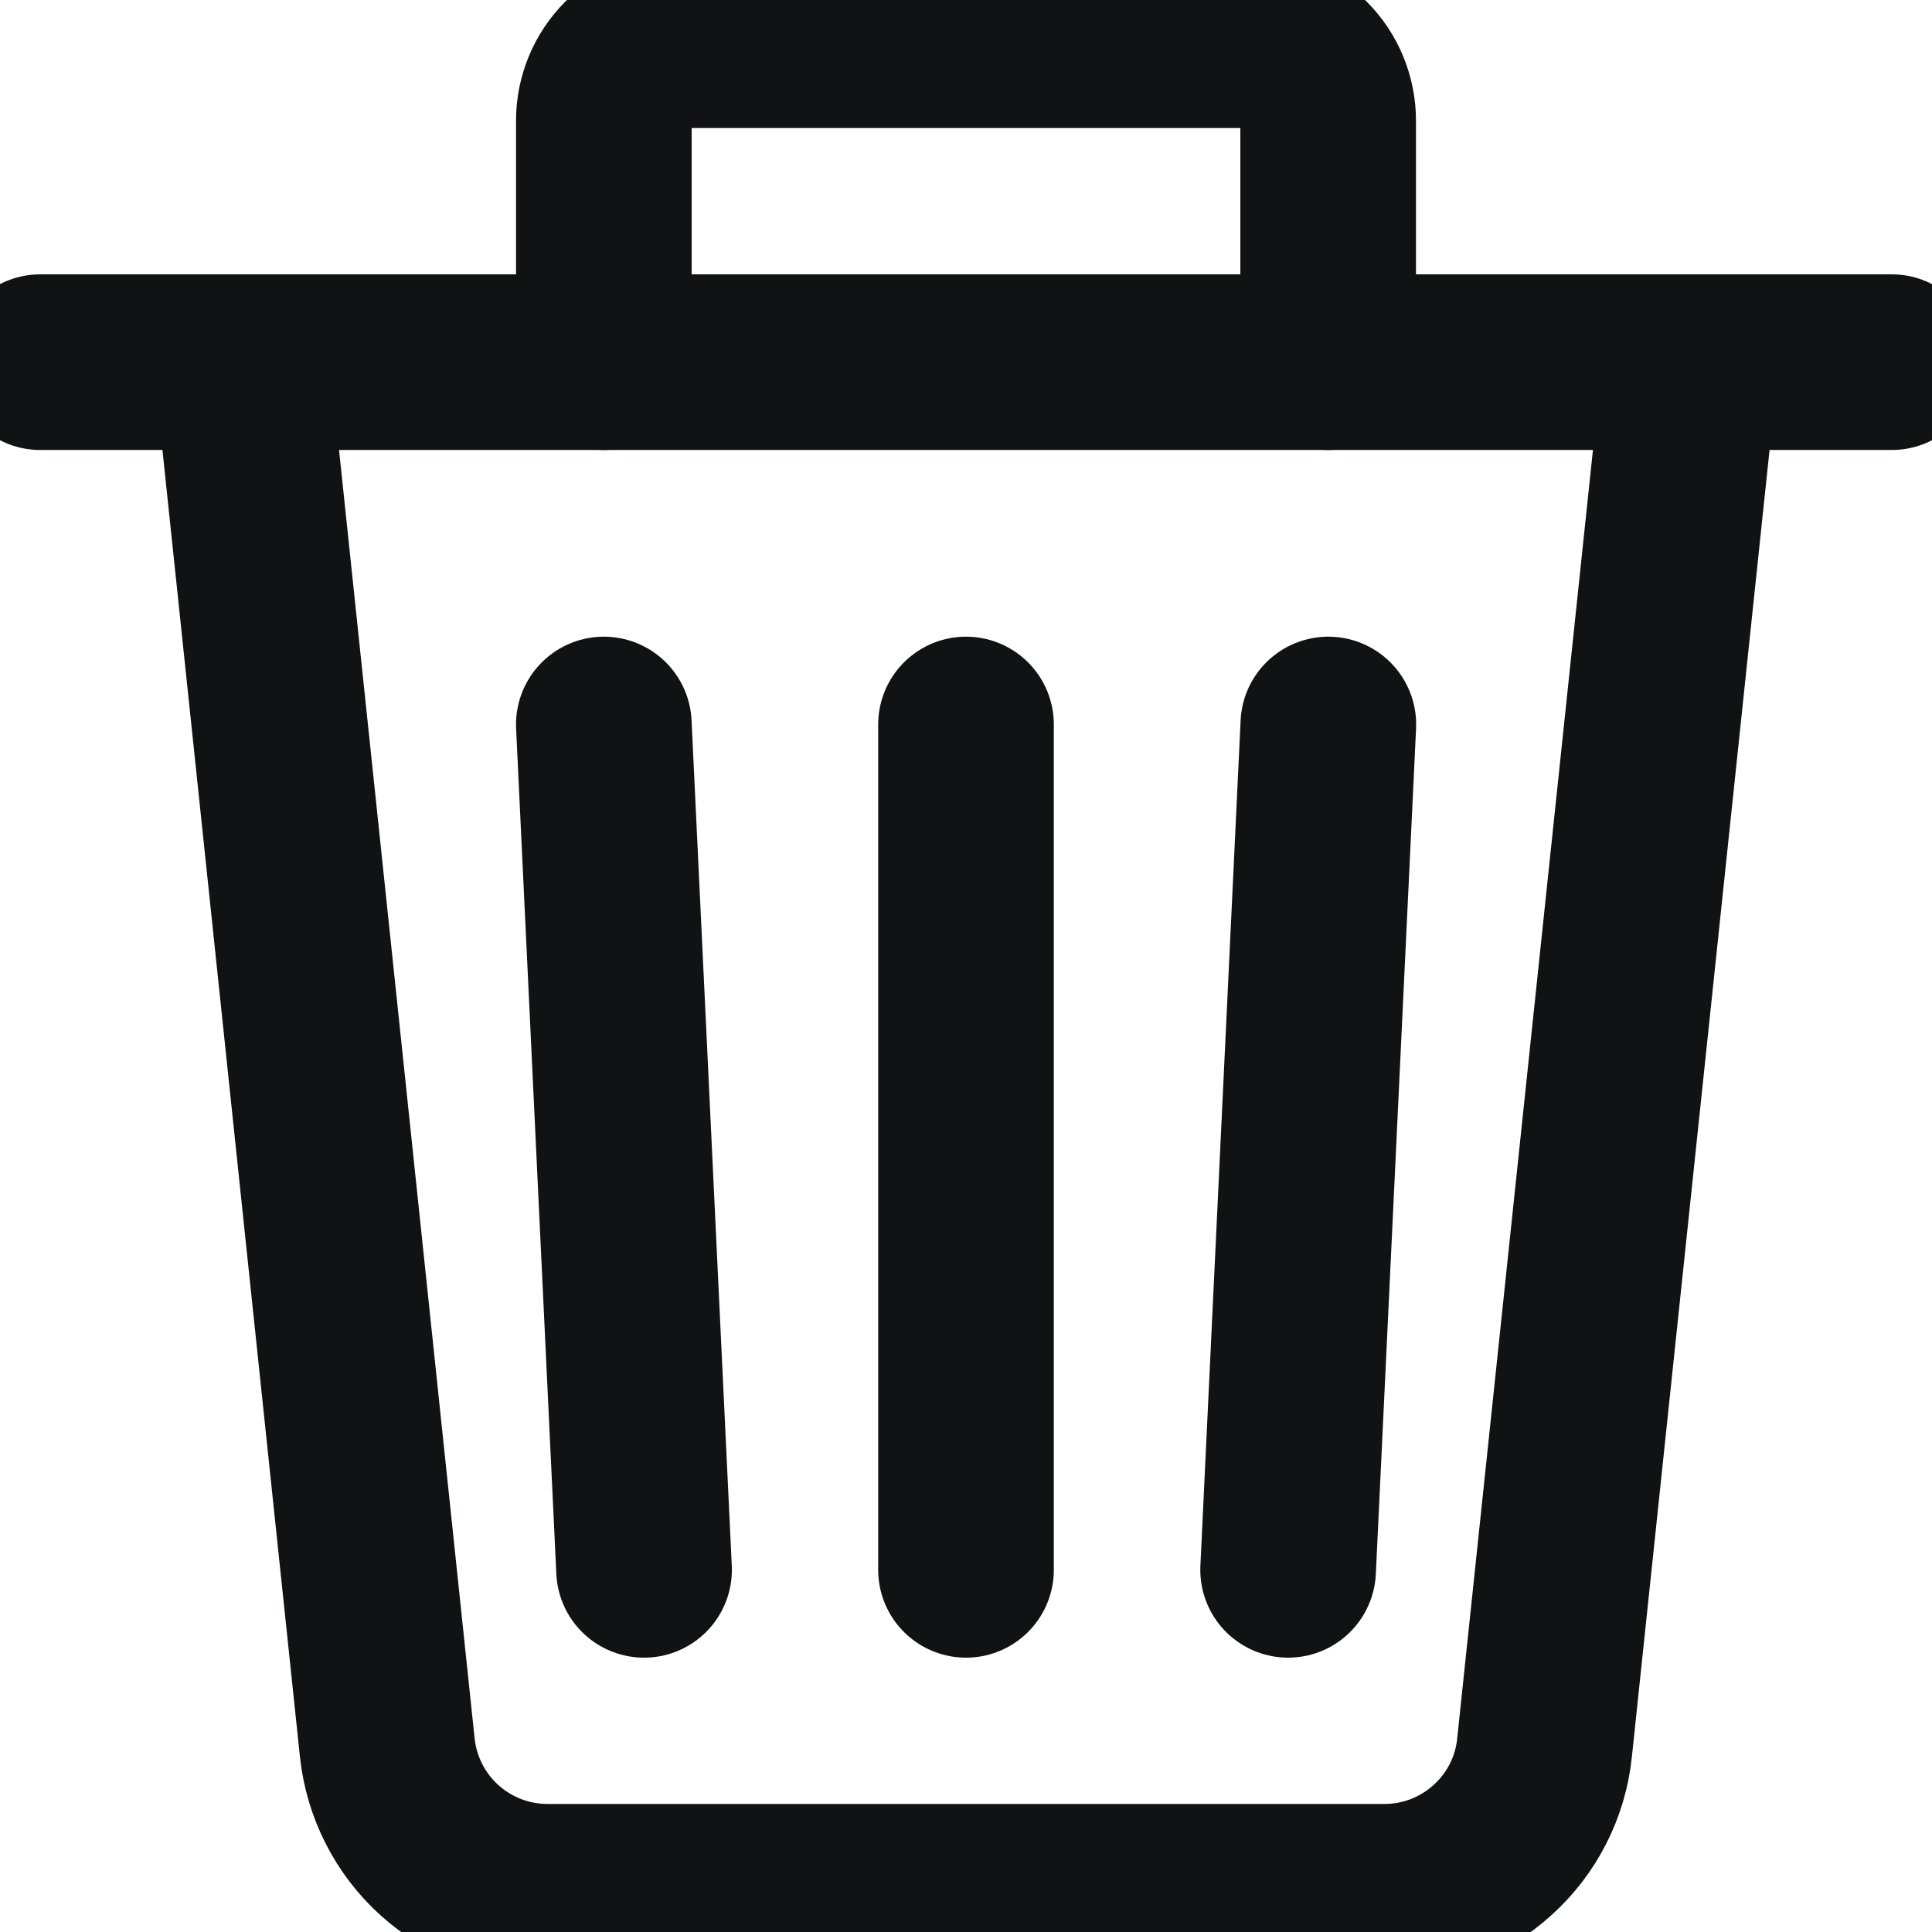 <svg width="11" height="11" viewBox="0 0 11 11" fill="none" xmlns="http://www.w3.org/2000/svg">
<path d="M9.625 2.062L8.794 9.95C8.771 10.175 8.665 10.384 8.496 10.535C8.328 10.687 8.11 10.771 7.883 10.771H3.117C2.89 10.771 2.672 10.687 2.503 10.535C2.335 10.384 2.229 10.175 2.205 9.95L1.375 2.062" stroke="#101214" stroke-linecap="round" stroke-linejoin="round"/>
<path d="M0.229 2.062H10.771" stroke="#101214" stroke-linecap="round" stroke-linejoin="round"/>
<path d="M3.438 2.062V0.687C3.438 0.566 3.486 0.449 3.572 0.363C3.658 0.277 3.774 0.229 3.896 0.229H7.104C7.226 0.229 7.342 0.277 7.428 0.363C7.514 0.449 7.562 0.566 7.562 0.687V2.062" stroke="#101214" stroke-linecap="round" stroke-linejoin="round"/>
<path d="M5.5 4.125V8.938" stroke="#101214" stroke-linecap="round" stroke-linejoin="round"/>
<path d="M7.563 4.125L7.334 8.938" stroke="#101214" stroke-linecap="round" stroke-linejoin="round"/>
<path d="M3.438 4.125L3.667 8.938" stroke="#101214" stroke-linecap="round" stroke-linejoin="round"/>
</svg>
